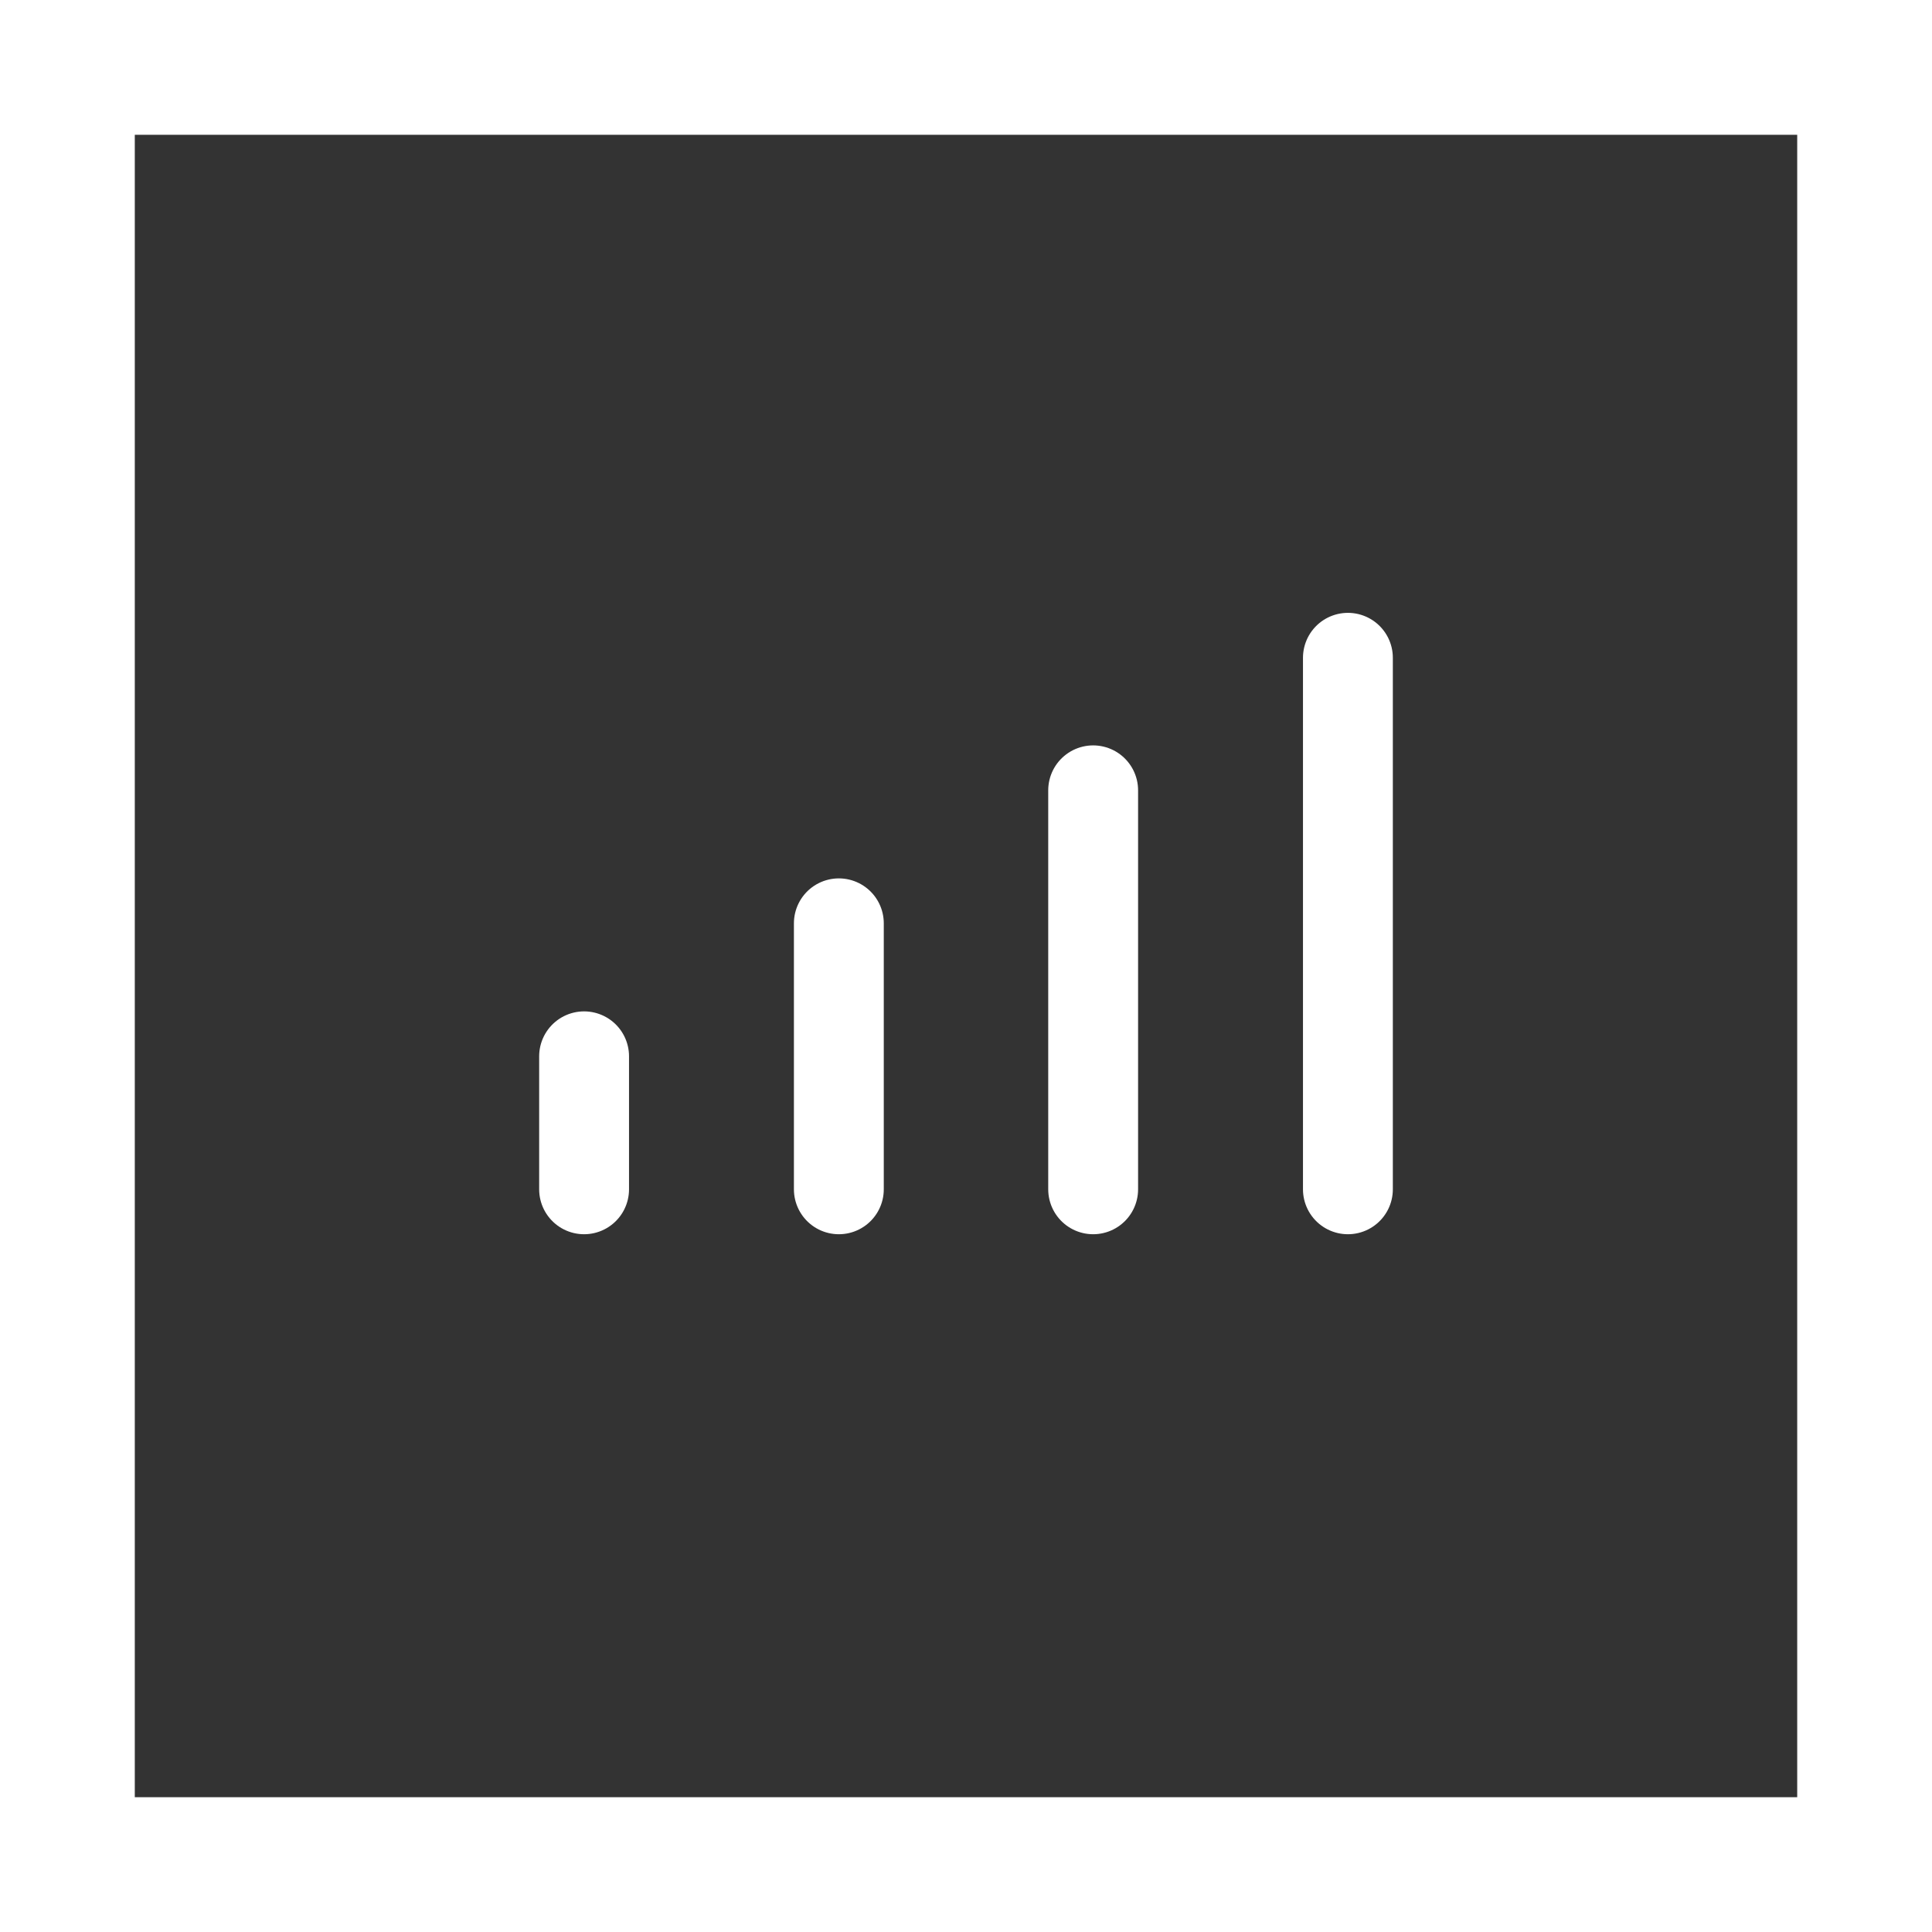<svg xmlns="http://www.w3.org/2000/svg" viewBox="0 0 43 43"><rect x="0" y="0" width="43" height="43" fill="#333333" stroke="none"/><defs><style>.cls-1,.cls-2{fill:none;stroke:#fff;}.cls-1{stroke-miterlimit:10;stroke-width:3px;}.cls-2{stroke-linecap:round;stroke-linejoin:round;stroke-width:2px;}</style></defs><title>Analytics</title><g id="Layer_2" data-name="Layer 2"><g id="Layer_1-2" data-name="Layer 1"><rect class="cls-1" x="1.5" y="1.5" width="40" height="40"/><line class="cls-2" x1="13" y1="23.51" x2="13" y2="26.47"/><line class="cls-2" x1="18.67" y1="20.55" x2="18.67" y2="26.47"/><line class="cls-2" x1="24.33" y1="17.59" x2="24.33" y2="26.47"/><line class="cls-2" x1="30" y1="14.64" x2="30" y2="26.47"/></g></g></svg>